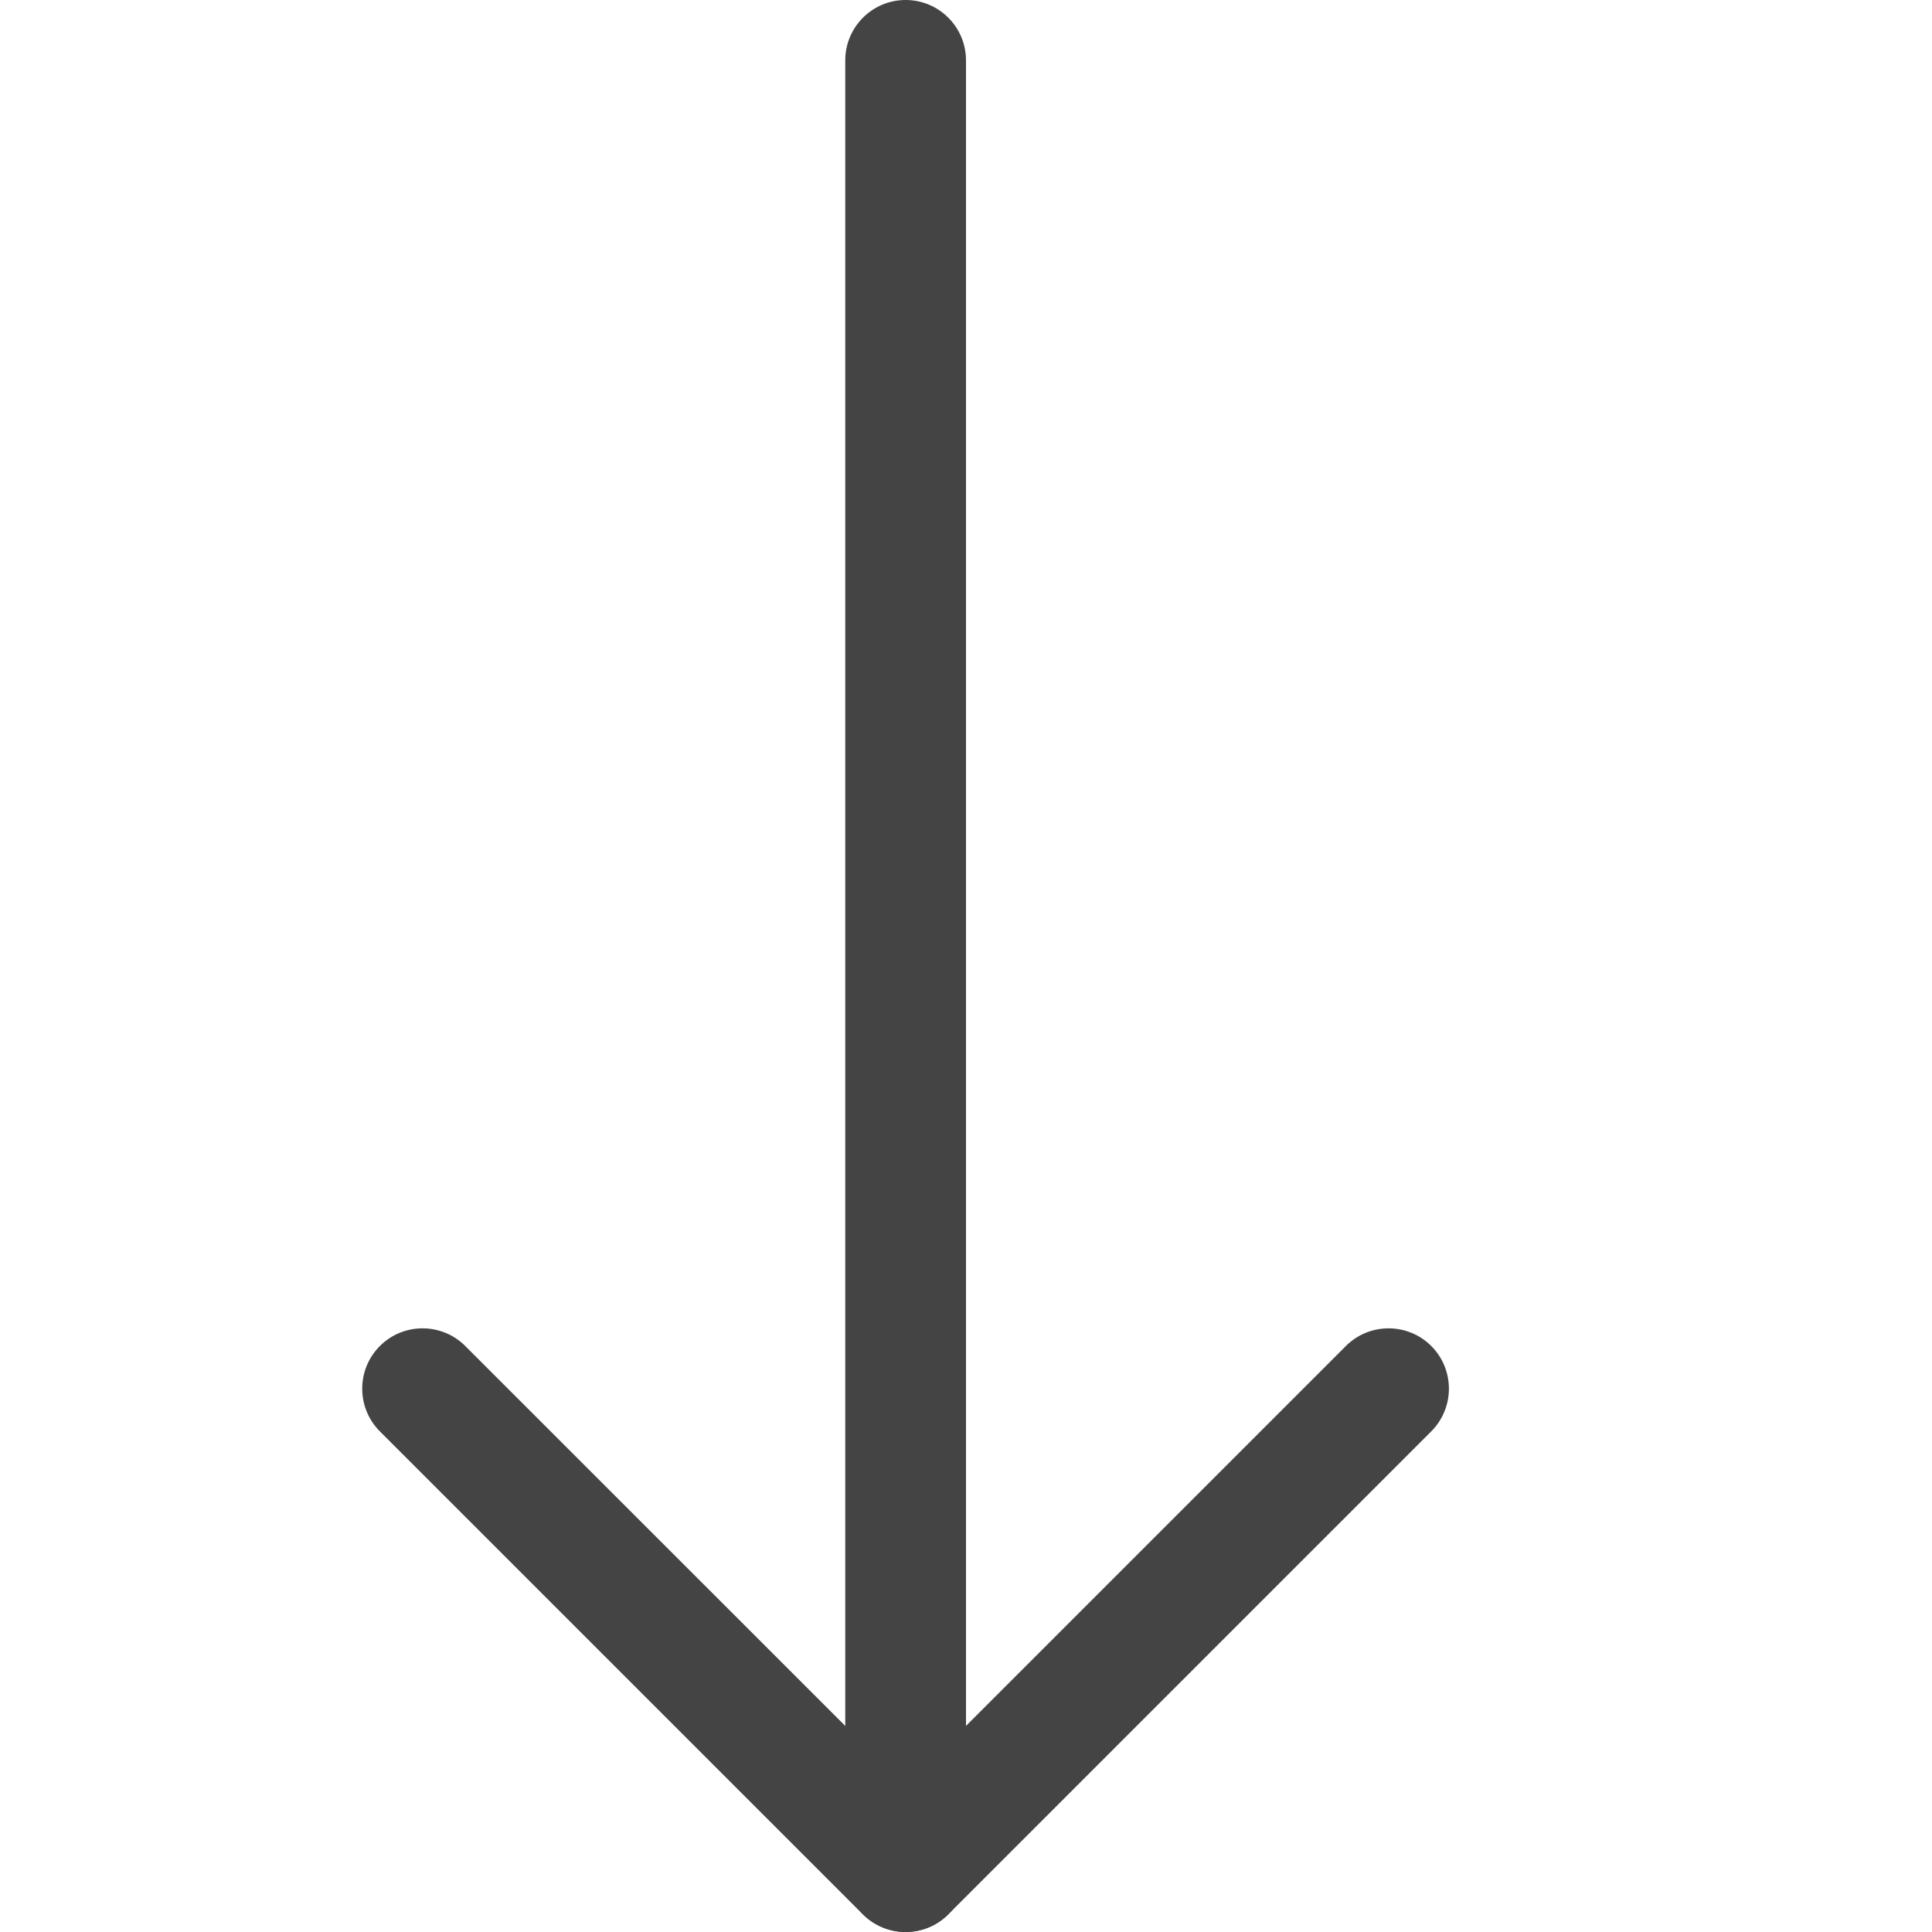 <?xml version="1.0" encoding="utf-8"?>
<!-- Generated by IcoMoon.io -->
<!DOCTYPE svg PUBLIC "-//W3C//DTD SVG 1.1//EN" "http://www.w3.org/Graphics/SVG/1.1/DTD/svg11.dtd">
<svg version="1.1" xmlns="http://www.w3.org/2000/svg" xmlns:xlink="http://www.w3.org/1999/xlink" width="16" height="16" viewBox="0 0 16 16">
<path d="M7.5 16c-0.276 0-0.5-0.224-0.5-0.5v-15c0-0.276 0.224-0.5 0.5-0.5s0.5 0.224 0.5 0.5v15c0 0.276-0.224 0.5-0.5 0.5z" fill="#444444"></path>
<path d="M7.5 16c-0.128 0-0.256-0.049-0.354-0.146l-4-4c-0.195-0.195-0.195-0.512 0-0.707s0.512-0.195 0.707 0l3.647 3.646 3.646-3.646c0.195-0.195 0.512-0.195 0.707 0s0.195 0.512 0 0.707l-4 4c-0.097 0.097-0.225 0.146-0.353 0.146z" fill="#444444"></path>
</svg>
